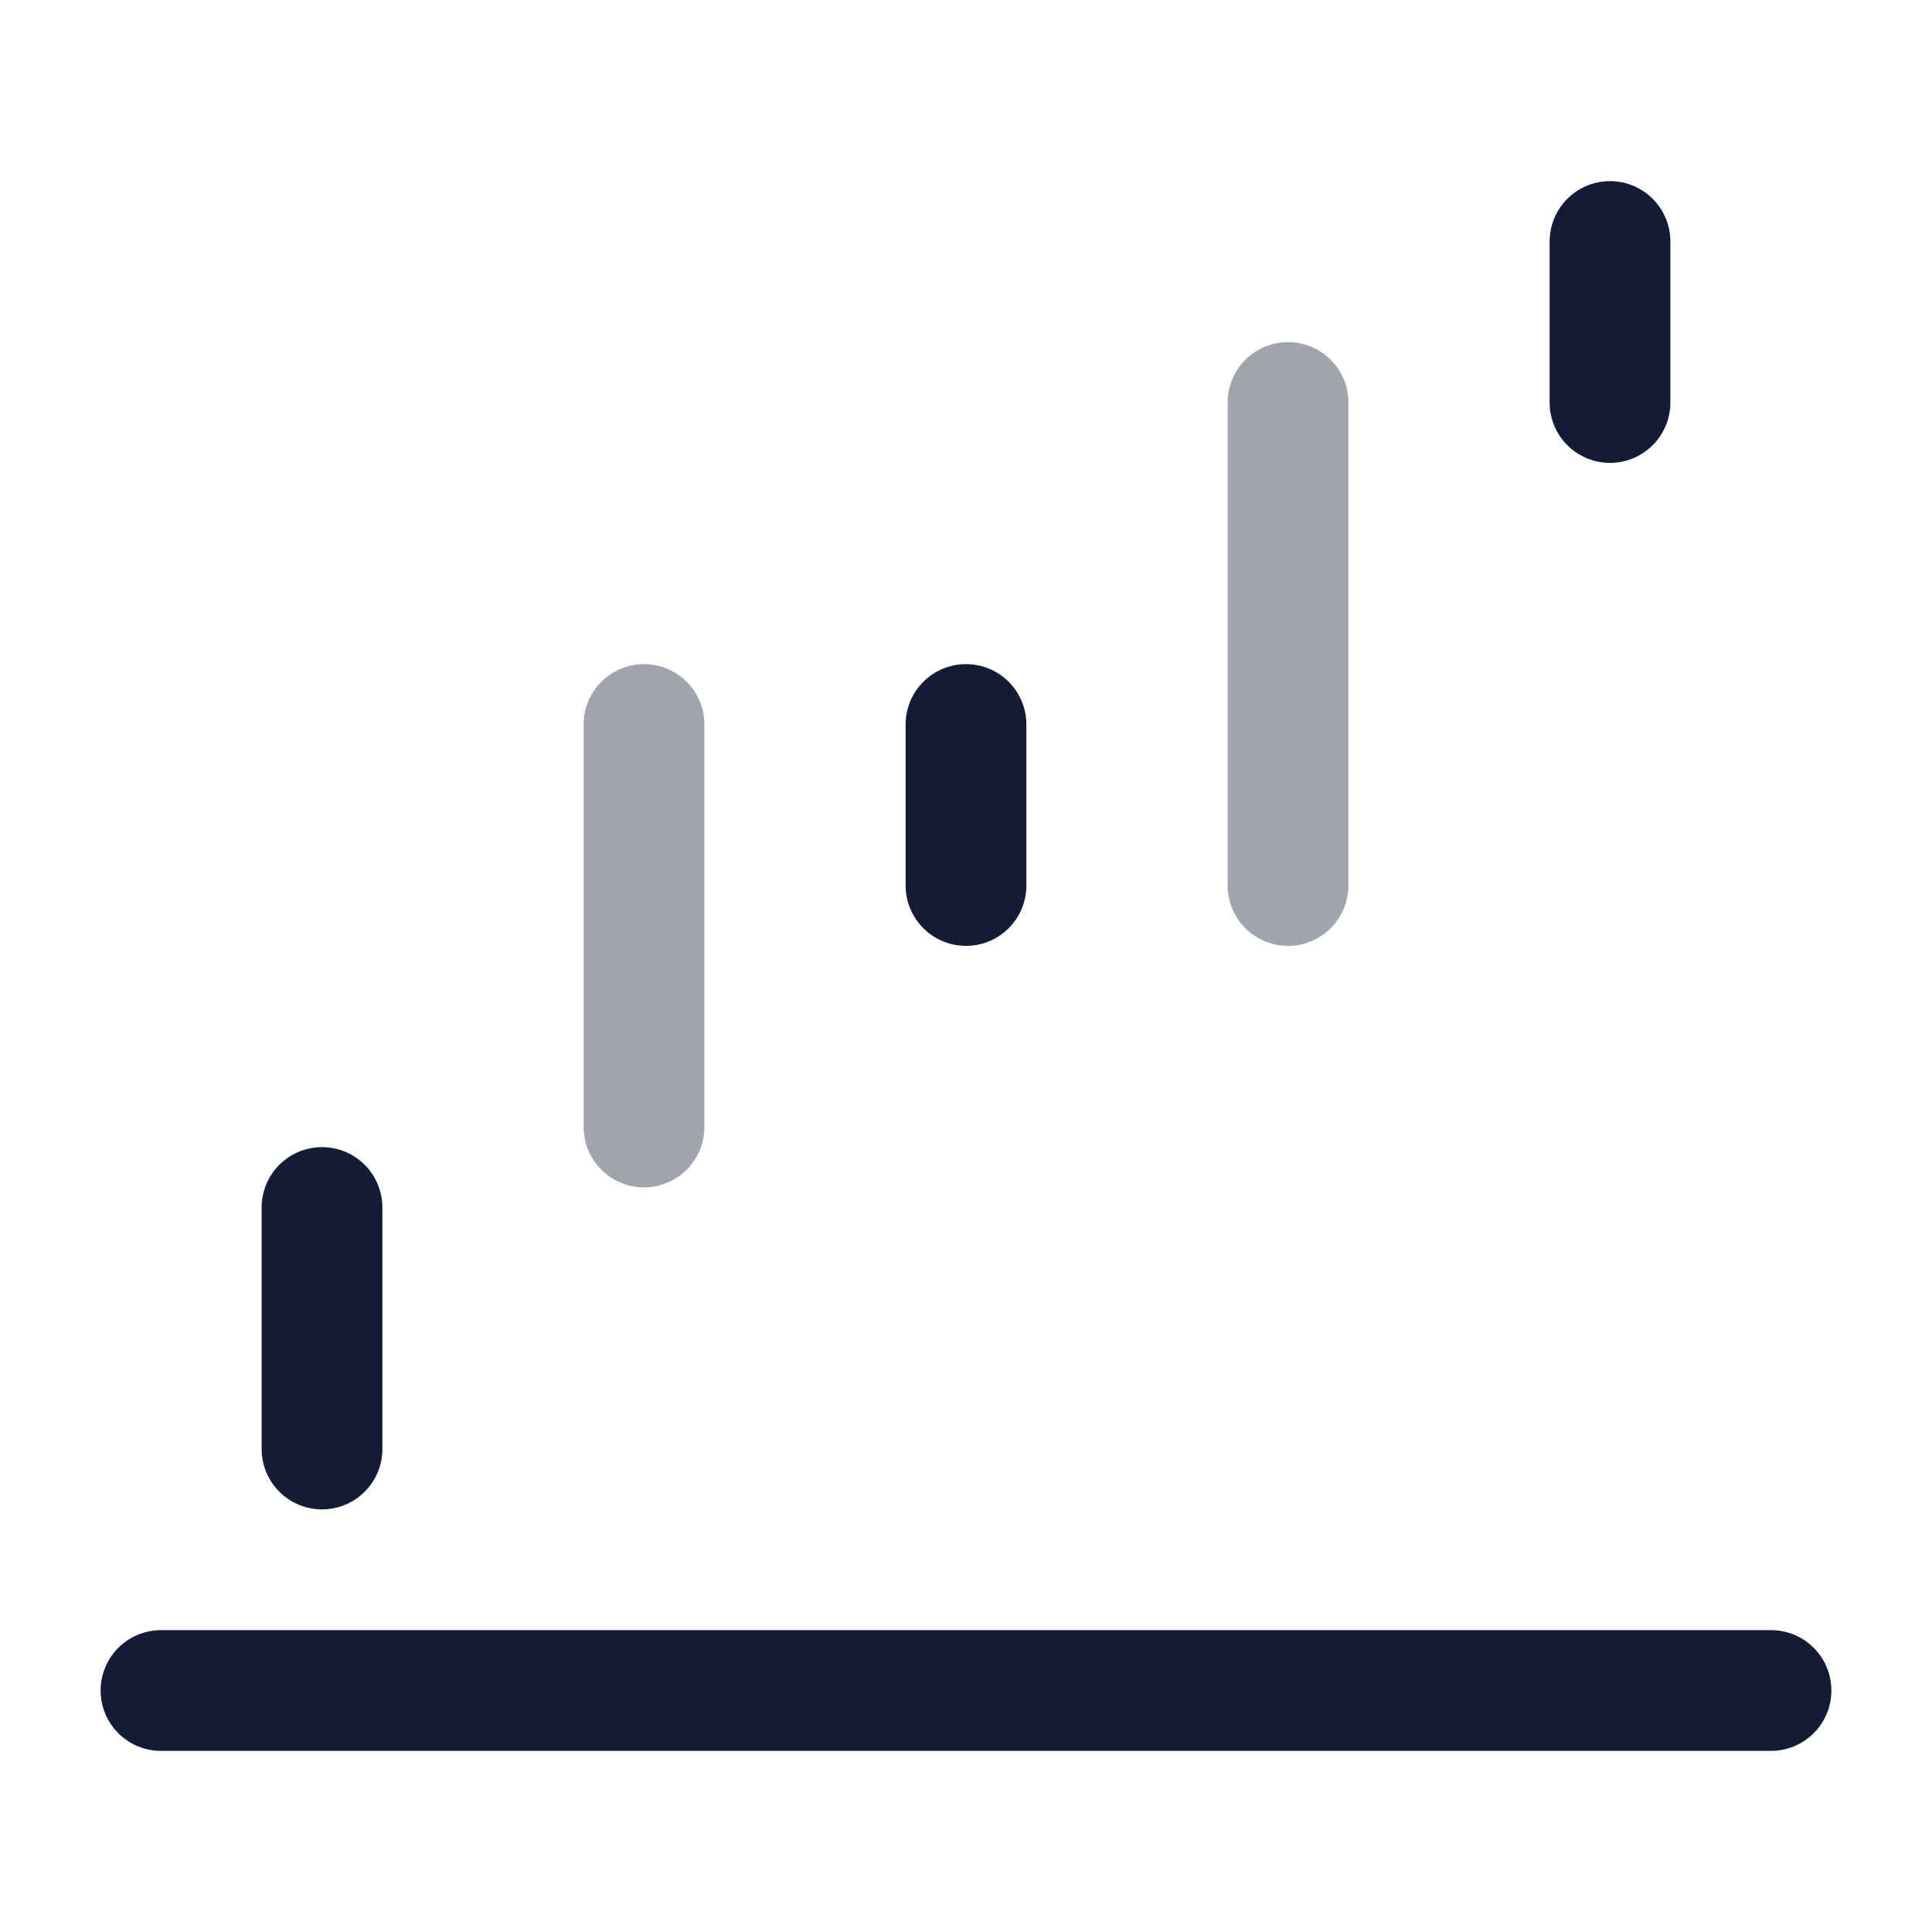 <svg width="24" height="24" viewBox="0 0 24 24" fill="none" xmlns="http://www.w3.org/2000/svg">
<path d="M2 21H22" stroke="#141B34" stroke-width="1.5" stroke-linecap="round" stroke-linejoin="round"/>
<path d="M4 18L4 15" stroke="#141B34" stroke-width="1.5" stroke-linecap="round" stroke-linejoin="round"/>
<path opacity="0.4" d="M8 14L8 9" stroke="#141B34" stroke-width="1.5" stroke-linecap="round" stroke-linejoin="round"/>
<path d="M12 11L12 9" stroke="#141B34" stroke-width="1.5" stroke-linecap="round" stroke-linejoin="round"/>
<path opacity="0.4" d="M16 11L16 5" stroke="#141B34" stroke-width="1.5" stroke-linecap="round" stroke-linejoin="round"/>
<path d="M20 5L20 3" stroke="#141B34" stroke-width="1.5" stroke-linecap="round" stroke-linejoin="round"/>
</svg>
